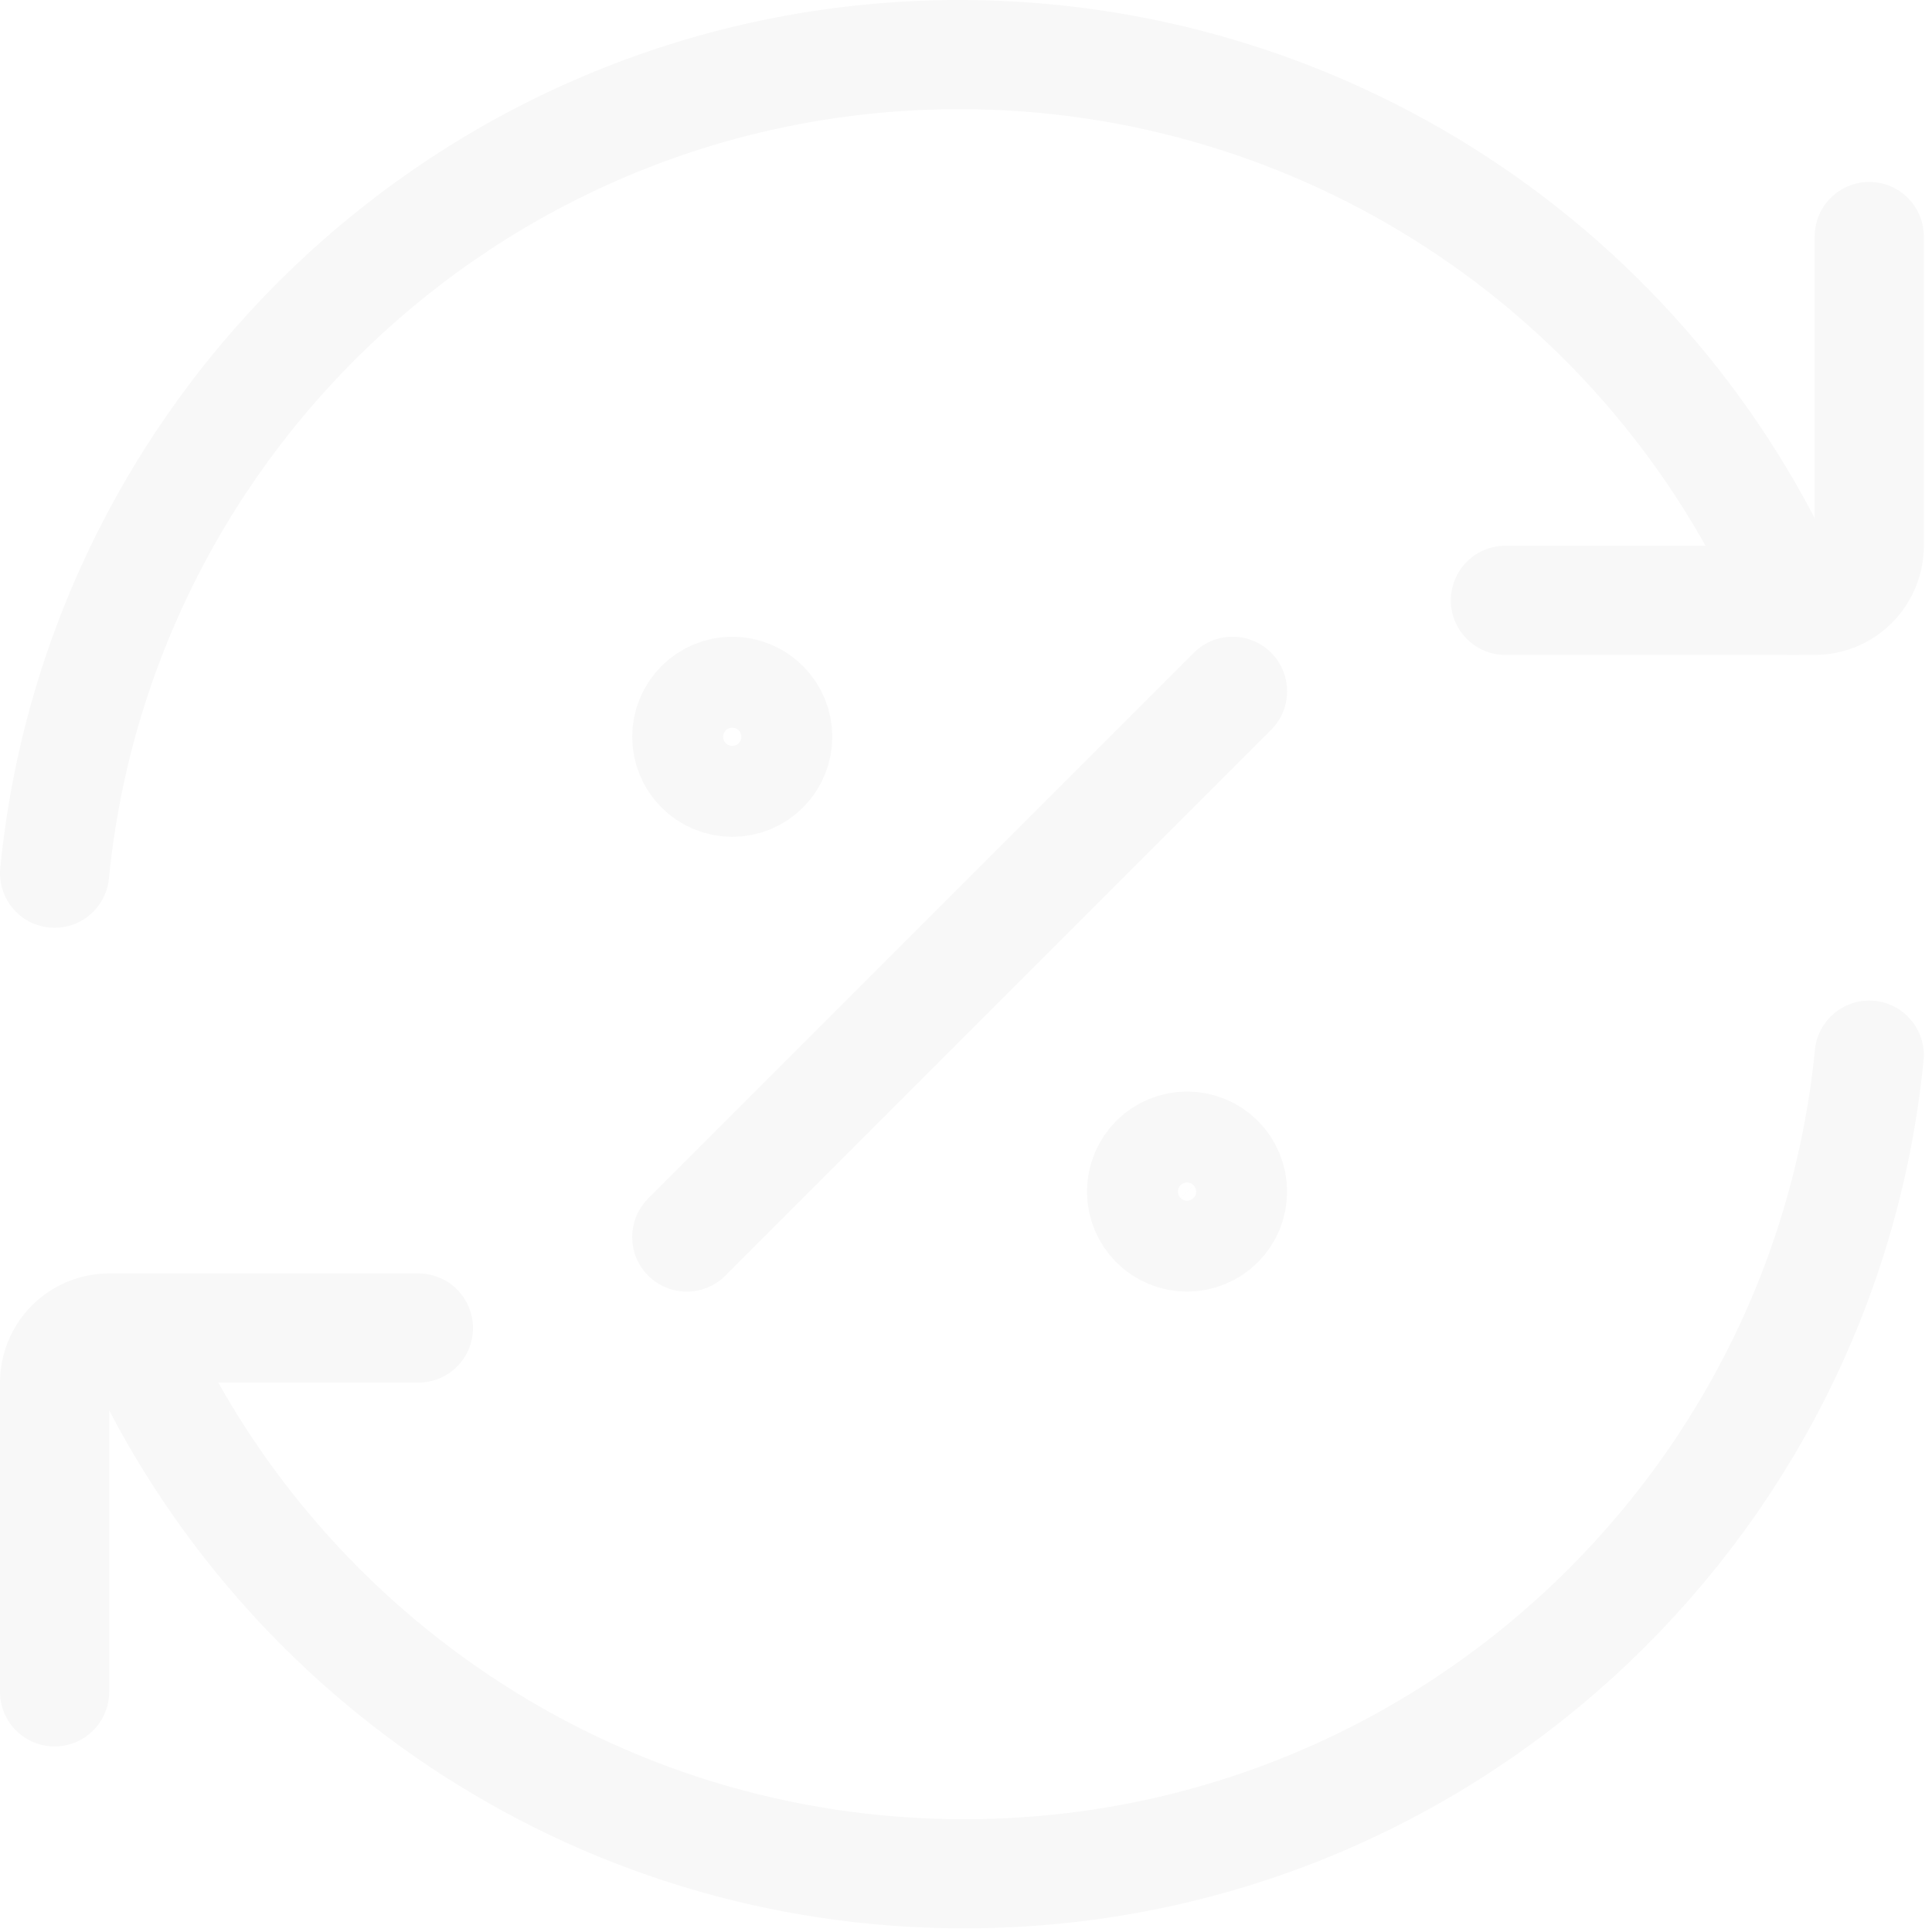 <svg width="177" height="177" viewBox="0 0 177 177" fill="none" xmlns="http://www.w3.org/2000/svg">
<g opacity="0.03">
<path  d="M164.317 55C157.829 40.135 147.145 27.487 133.574 18.605C120.003 9.724 104.135 4.995 87.917 5C44.708 5 9.175 37.892 5 80" stroke="black" stroke-width="10" stroke-linecap="round" stroke-linejoin="round"/>
<path d="M137.917 55H166.251C166.907 55 167.558 54.871 168.164 54.619C168.771 54.368 169.322 54 169.786 53.535C170.251 53.071 170.619 52.52 170.87 51.913C171.121 51.307 171.251 50.657 171.251 50V21.667M11.926 121.667C24.792 151.1 54.159 171.667 88.326 171.667C131.542 171.667 167.076 138.775 171.251 96.667" stroke="black" stroke-width="10" stroke-linecap="round" stroke-linejoin="round"/>
<path d="M38.333 121.667H10C8.674 121.667 7.402 122.193 6.464 123.131C5.527 124.069 5 125.341 5 126.667V155" stroke="black" stroke-width="10" stroke-linecap="round" stroke-linejoin="round"/>
<path d="M108.751 113.333C109.856 113.333 110.916 112.894 111.698 112.113C112.479 111.332 112.918 110.272 112.918 109.167C112.918 108.062 112.479 107.002 111.698 106.22C110.916 105.439 109.856 105 108.751 105C107.646 105 106.586 105.439 105.805 106.22C105.024 107.002 104.585 108.062 104.585 109.167C104.585 110.272 105.024 111.332 105.805 112.113C106.586 112.894 107.646 113.333 108.751 113.333ZM67.085 71.667C68.19 71.667 69.249 71.228 70.031 70.446C70.812 69.665 71.251 68.605 71.251 67.5C71.251 66.395 70.812 65.335 70.031 64.554C69.249 63.772 68.19 63.333 67.085 63.333C65.98 63.333 64.92 63.772 64.138 64.554C63.357 65.335 62.918 66.395 62.918 67.5C62.918 68.605 63.357 69.665 64.138 70.446C64.92 71.228 65.98 71.667 67.085 71.667Z" stroke="black" stroke-width="10" stroke-linecap="round" stroke-linejoin="round"/>
<path d="M112.918 63.333L62.918 113.333" stroke="black" stroke-width="10" stroke-linecap="round" stroke-linejoin="round"/>
</g>
</svg>
